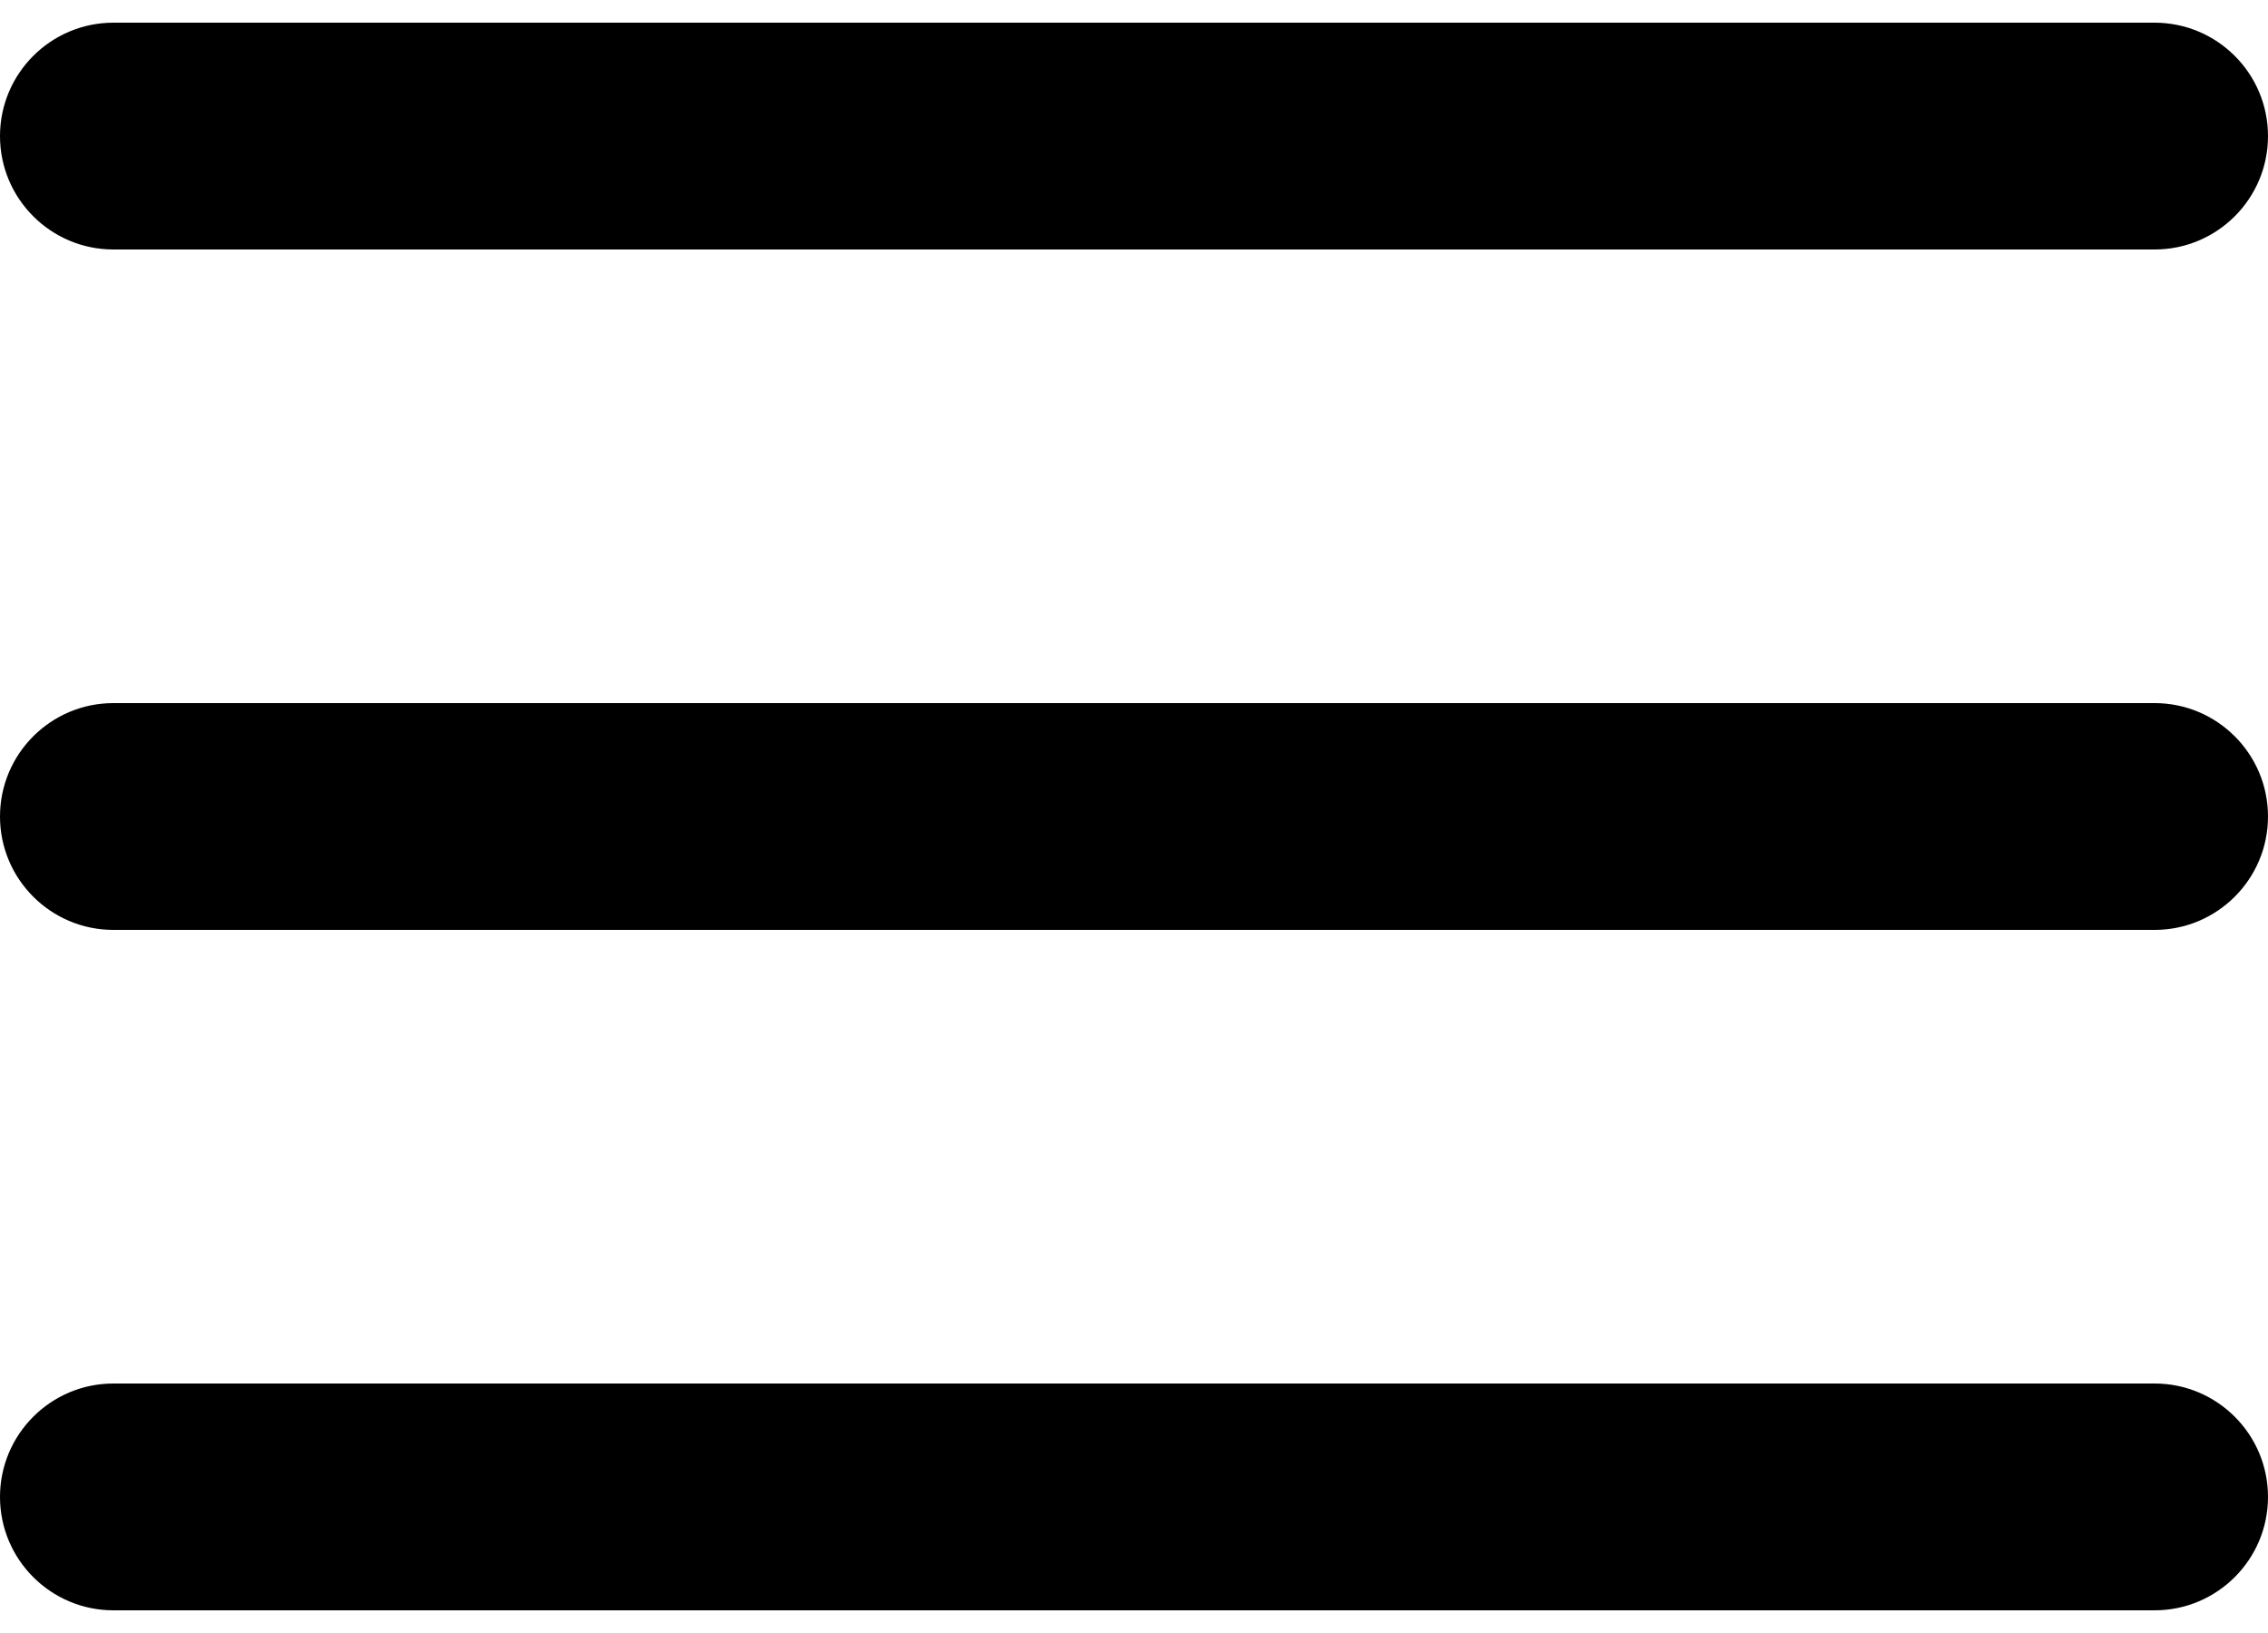 <svg width="25" height="18" viewBox="0 0 25 18" fill="none" xmlns="http://www.w3.org/2000/svg">
<path d="M23.75 0.25H1.25C0.56 0.25 0 0.81 0 1.5C0 2.19 0.56 2.75 1.25 2.75H23.75C24.44 2.75 25 2.19 25 1.5C25 0.81 24.44 0.25 23.75 0.25Z" fill="black"/>
<path d="M23.75 7.75H1.25C0.56 7.75 0 8.31 0 9C0 9.69 0.56 10.25 1.25 10.25H23.75C24.44 10.25 25 9.69 25 9C25 8.31 24.44 7.75 23.75 7.75Z" fill="black"/>
<path d="M23.75 15.25H1.25C0.56 15.25 0 15.81 0 16.5C0 17.19 0.56 17.75 1.25 17.75H23.75C24.44 17.75 25 17.19 25 16.5C25 15.81 24.44 15.25 23.75 15.25Z" fill="black"/>
</svg>